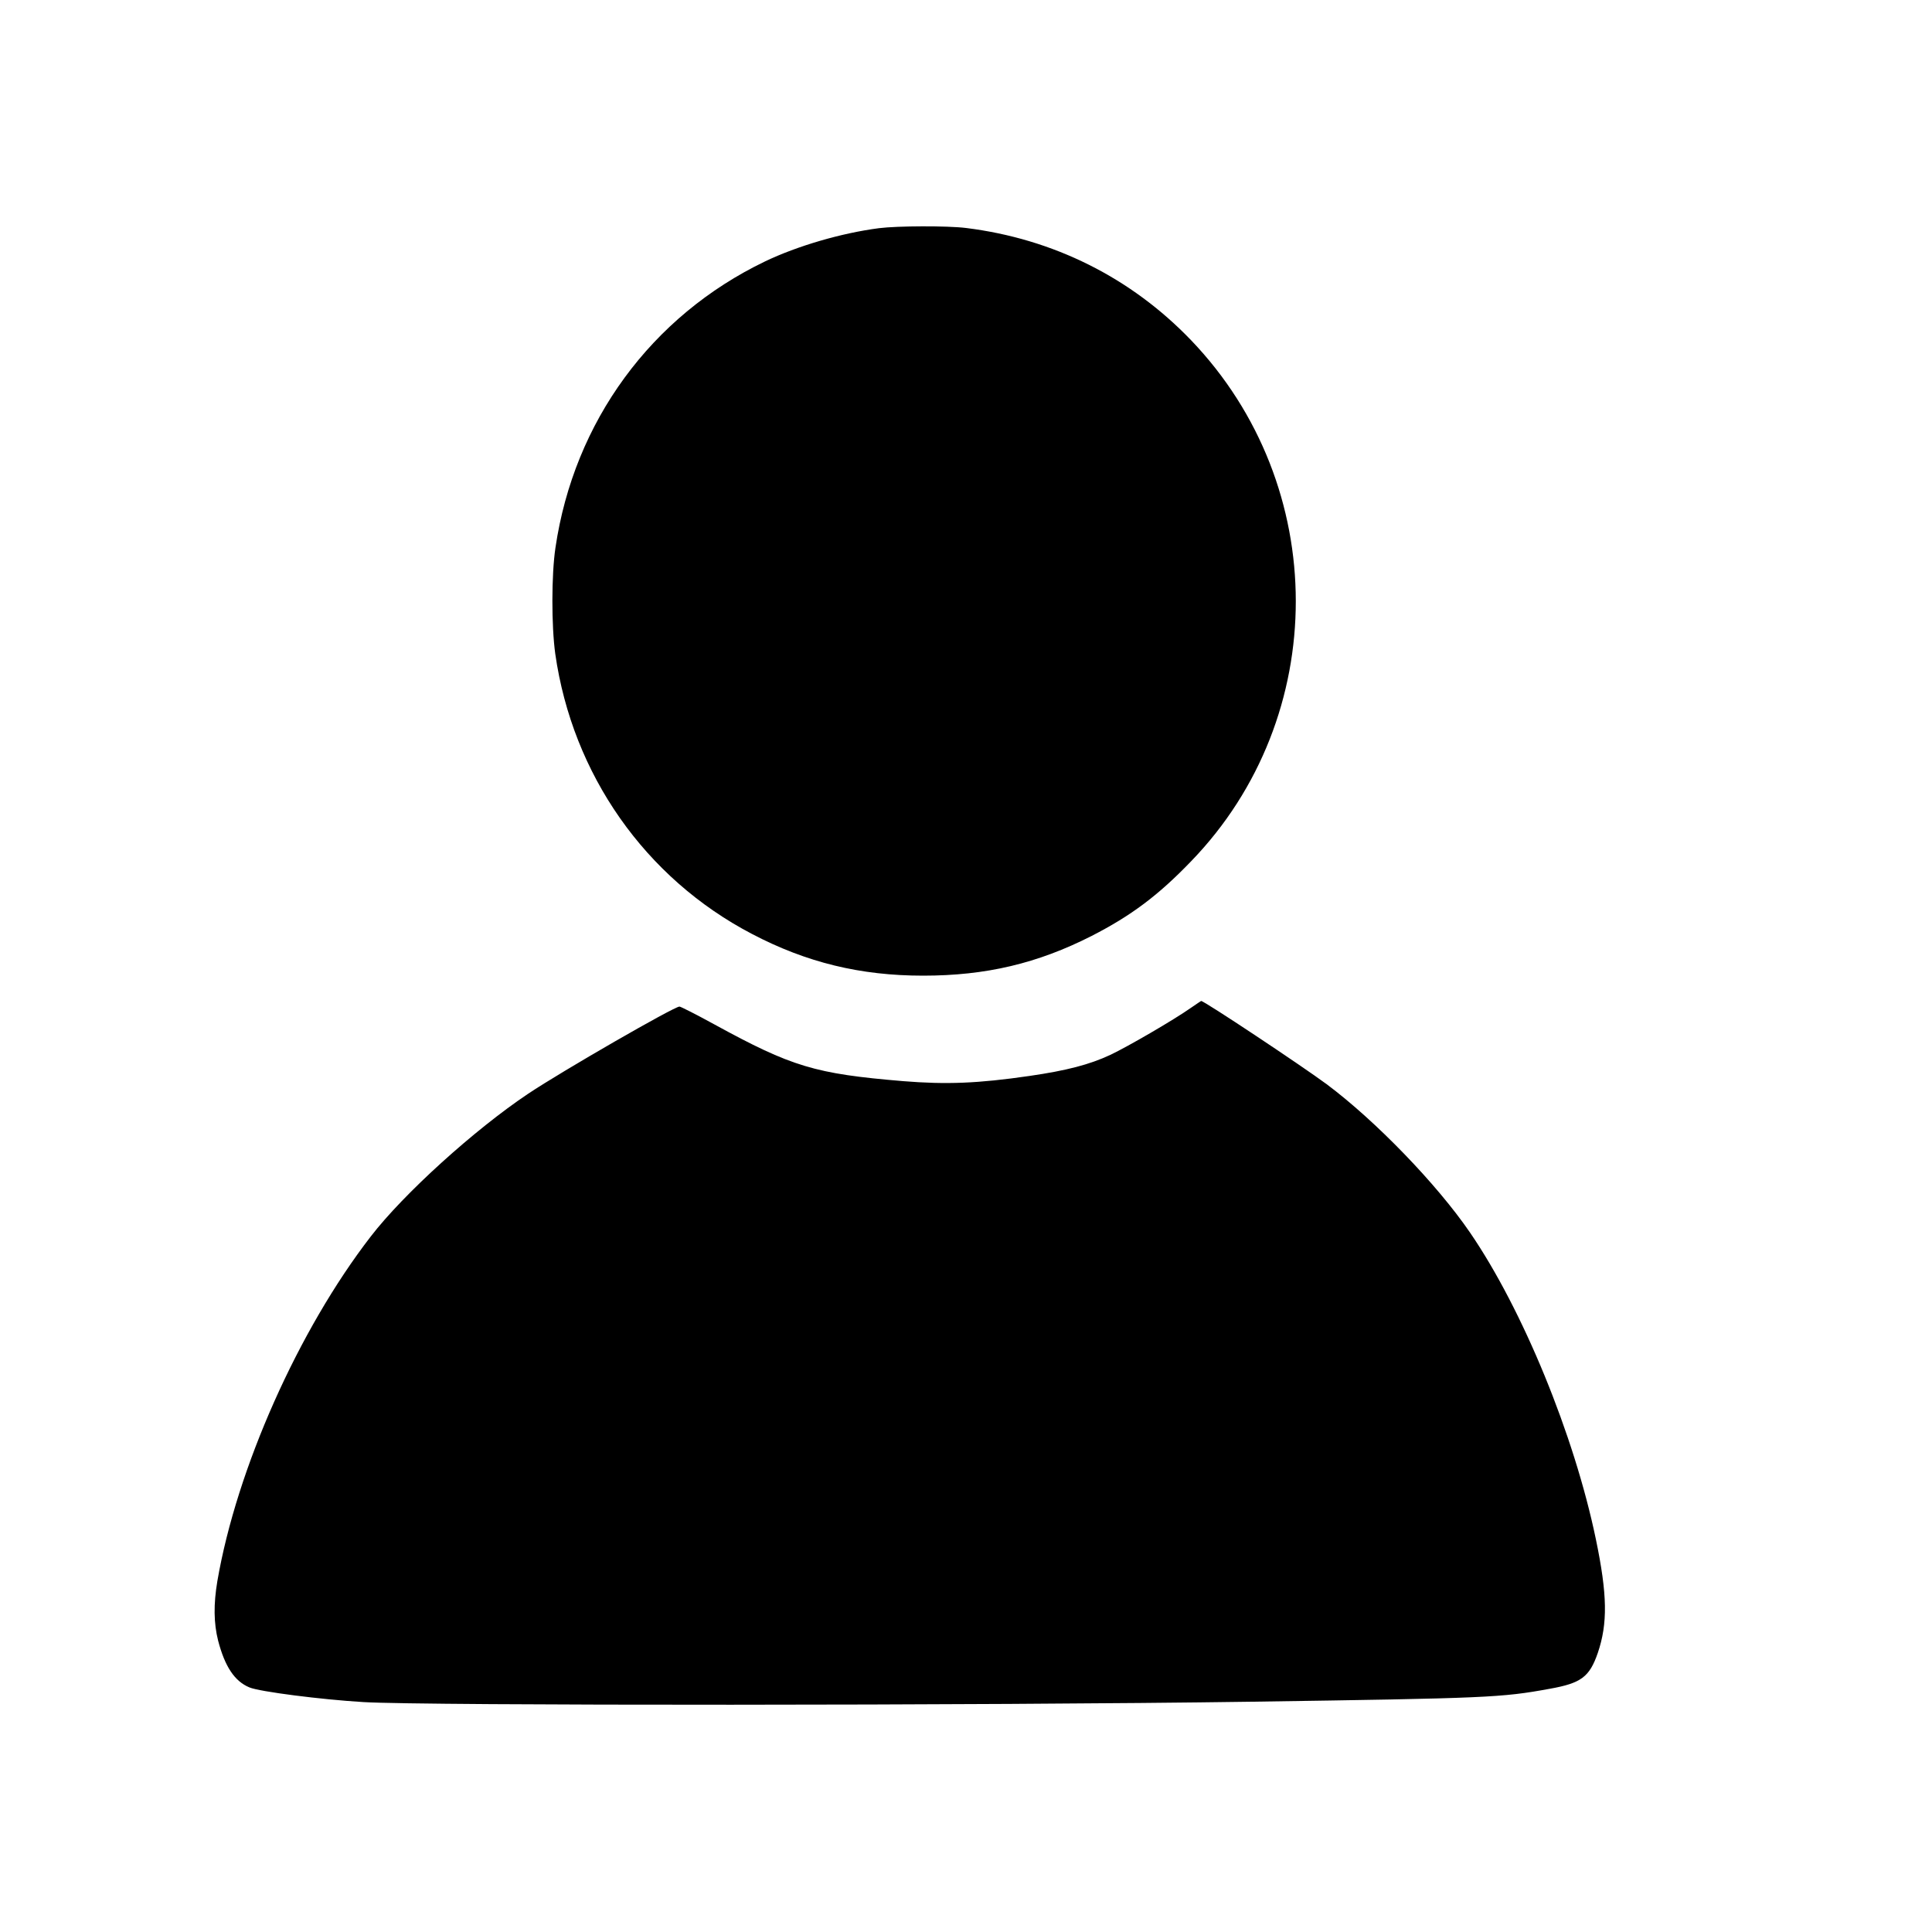<?xml version="1.0" standalone="no"?>
<!DOCTYPE svg PUBLIC "-//W3C//DTD SVG 20010904//EN"
 "http://www.w3.org/TR/2001/REC-SVG-20010904/DTD/svg10.dtd">
<svg version="1.0" xmlns="http://www.w3.org/2000/svg"
 width="1000pt" height="1000pt" viewBox="0 0 1000 1000"
 preserveAspectRatio="xMidYMid meet">

<g transform="translate(0,1000) scale(0.1,-0.1)"
fill="#000000" stroke="none">
<path d="M4550 8819 c-194 -25 -423 -92 -590 -172 -589 -283 -989 -829 -1085
-1482 -21 -141 -21 -404 -1 -549 89 -624 465 -1161 1018 -1450 282 -148 562
-216 886 -216 325 0 592 63 873 206 203 104 344 209 515 387 722 747 721 1943
-1 2696 -311 324 -713 525 -1165 581 -97 12 -355 11 -450 -1z"/>
<path d="M6165 4784 c-91 -64 -329 -202 -418 -244 -107 -50 -225 -81 -418
-109 -268 -39 -432 -45 -654 -27 -456 38 -576 74 -978 294 -93 51 -174 92
-180 92 -28 0 -608 -334 -783 -451 -278 -186 -645 -518 -815 -739 -374 -484
-694 -1202 -794 -1784 -20 -119 -19 -217 4 -308 35 -134 85 -210 162 -242 52
-22 372 -63 591 -76 317 -19 3224 -18 4598 2 1221 18 1291 21 1542 67 162 29
205 61 248 185 52 153 50 302 -10 590 -112 539 -379 1189 -651 1586 -171 250
-489 579 -742 768 -124 92 -638 434 -650 431 -1 0 -24 -16 -52 -35z"/>
</g>
</svg>
